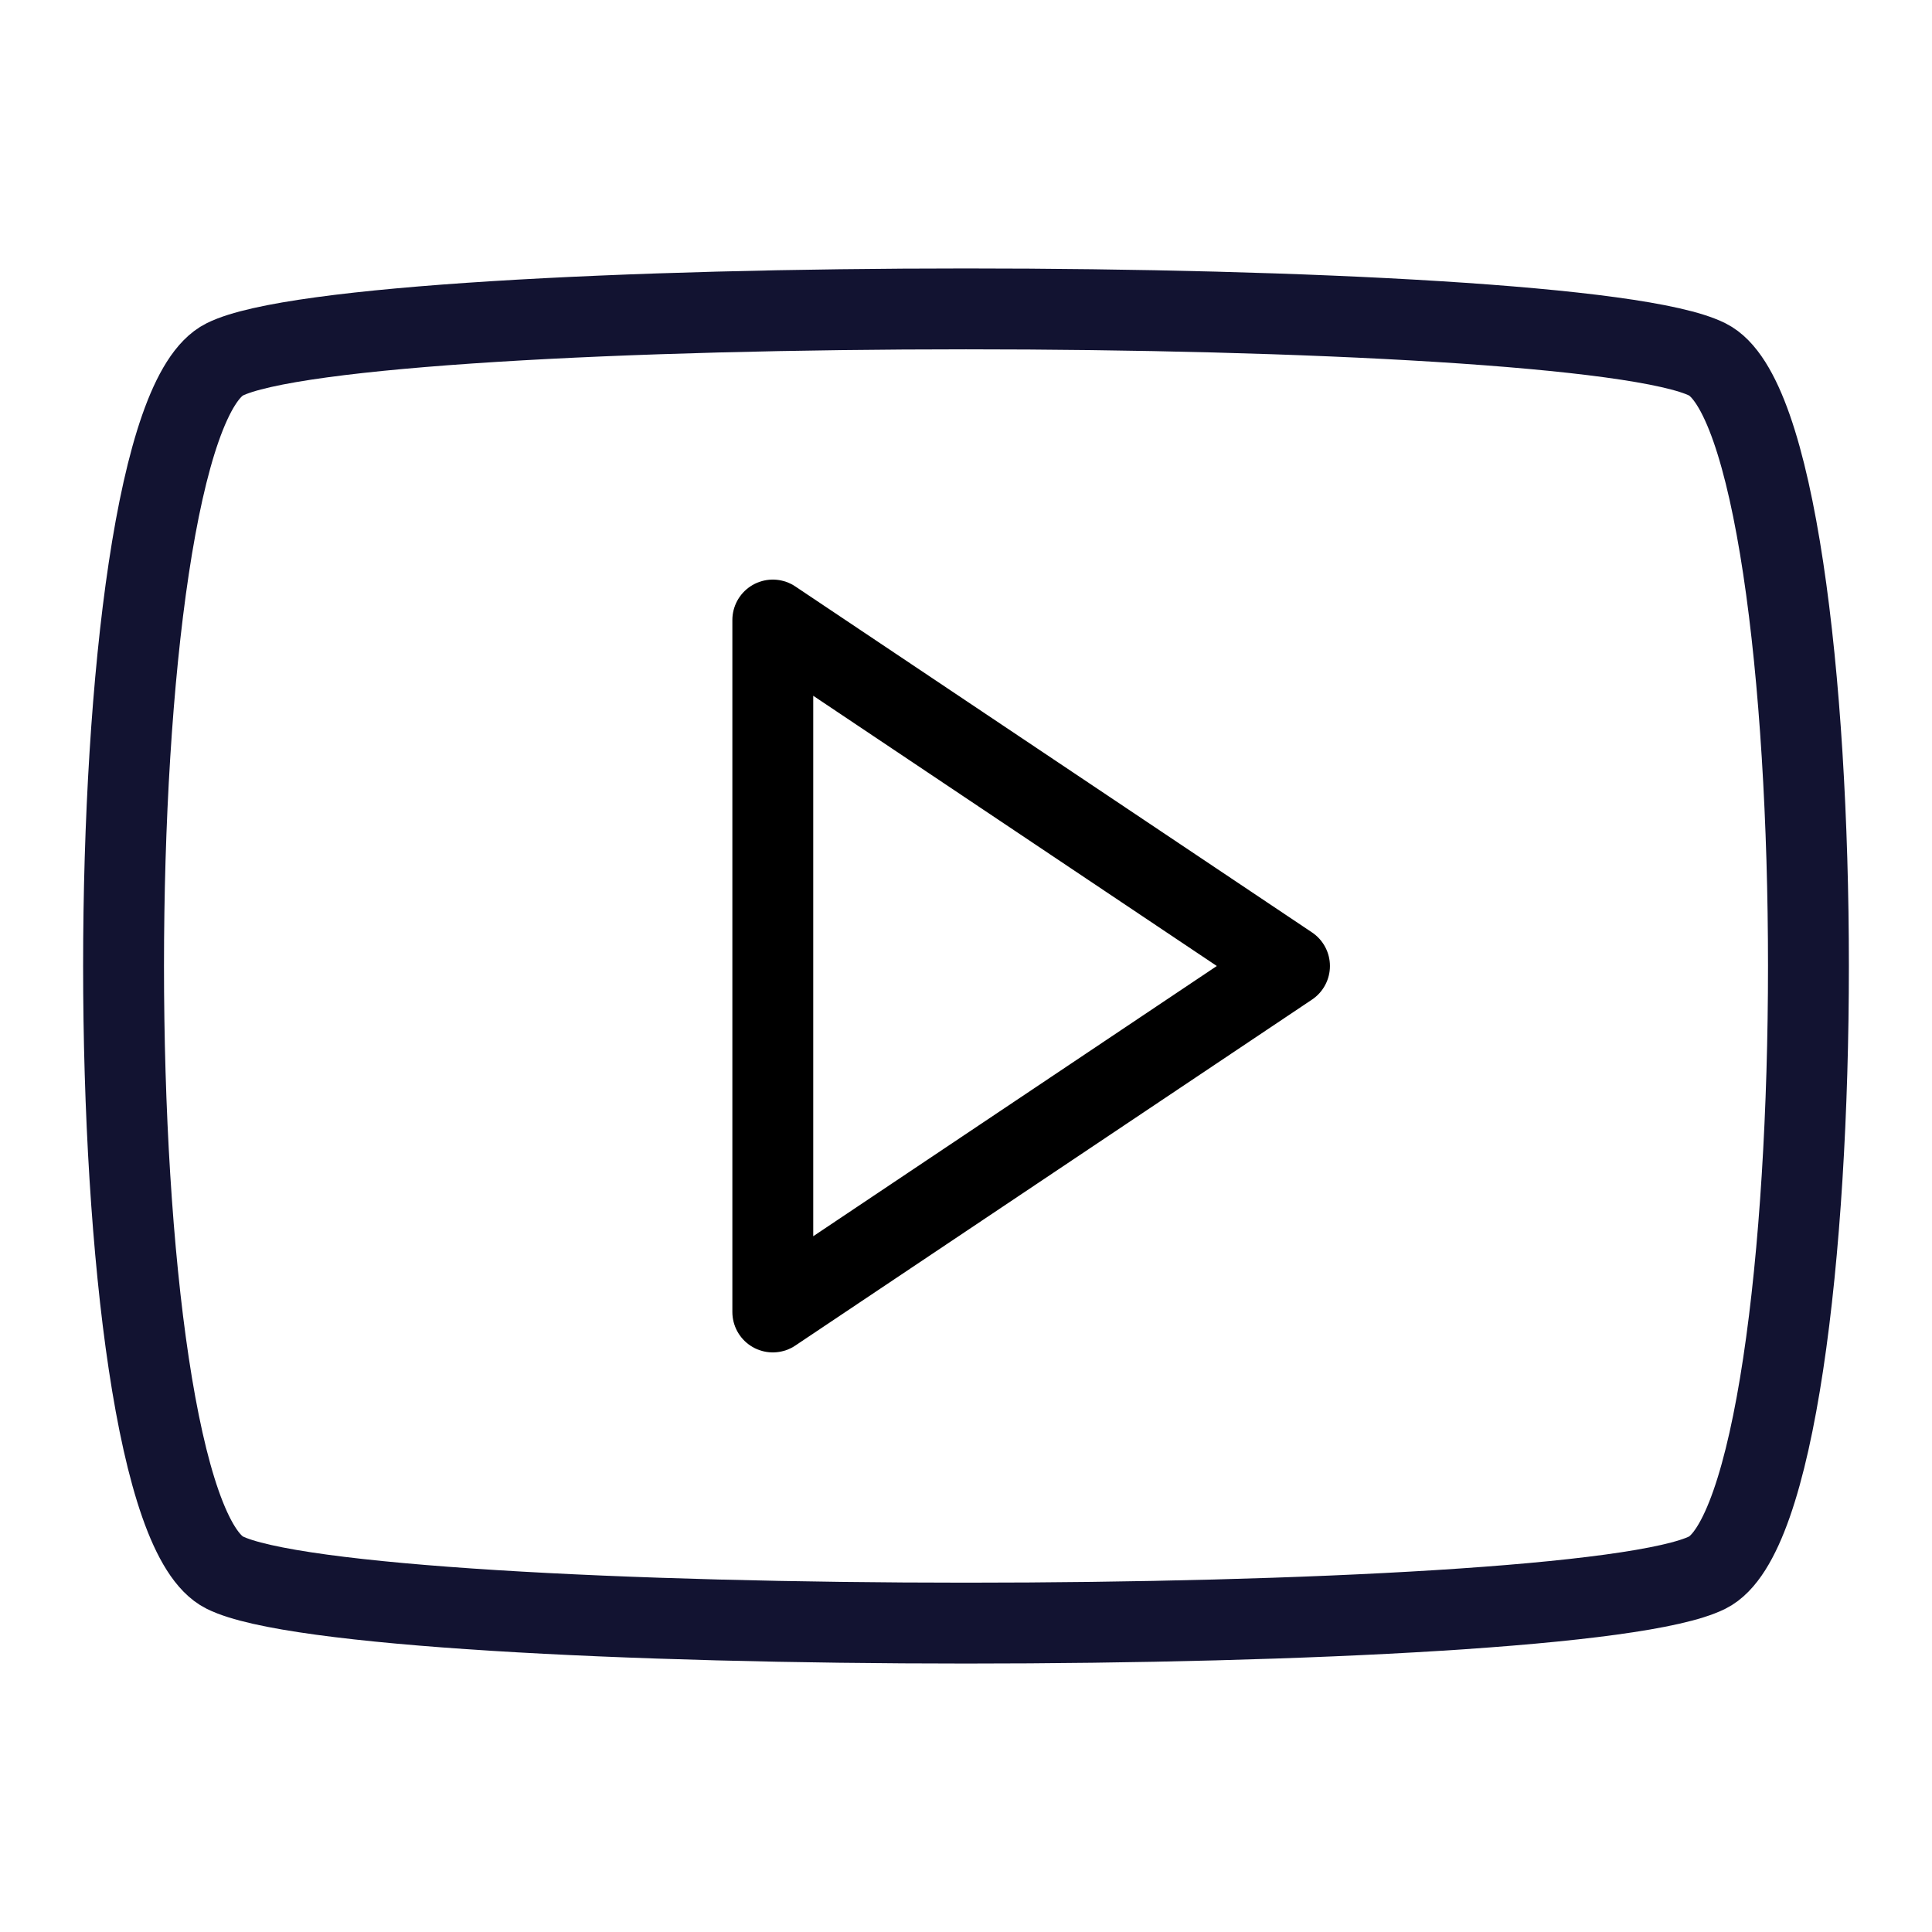 <svg xmlns="http://www.w3.org/2000/svg" width="430" height="430" fill="none" viewBox="0 0 430 430"><g stroke-linejoin="round" stroke-width="18"><path stroke="#121331" d="M50 80c30-15 300-15 330 0s30 255 0 270-300 15-330 0S20 95 50 80Z"/><path stroke="#000" d="m287 215-115 77V138z"/></g></svg>